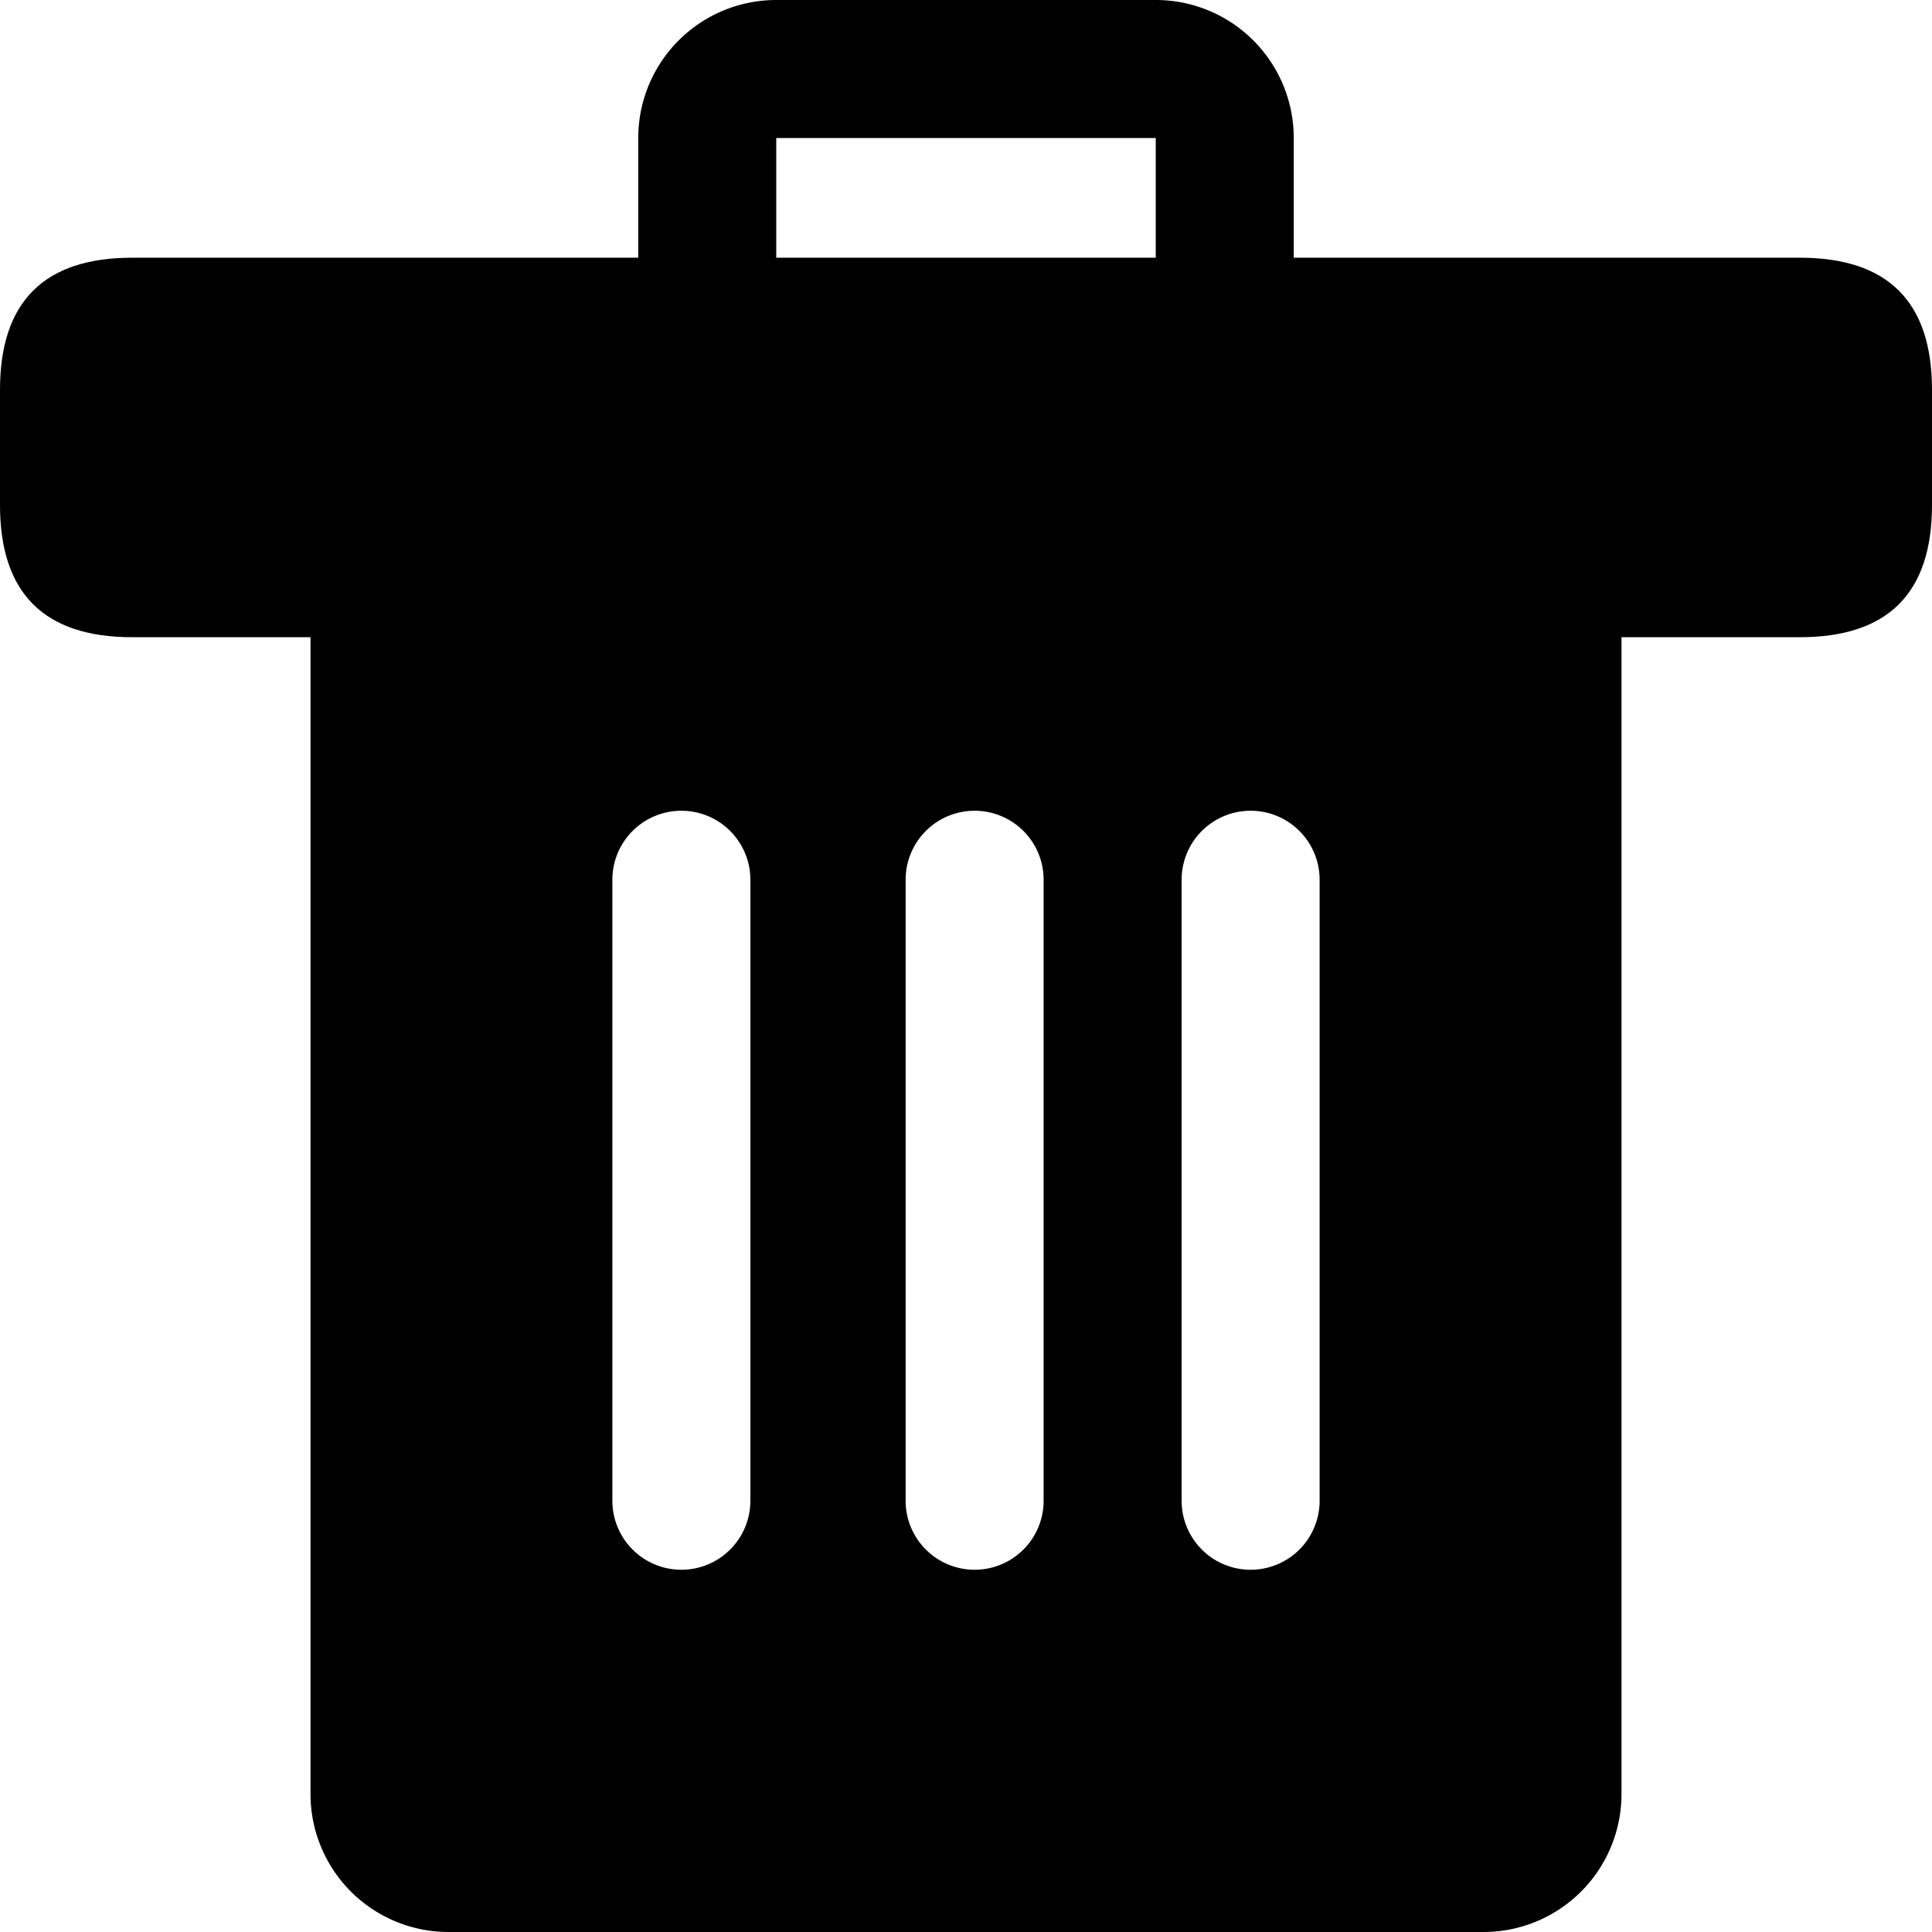 <?xml version="1.0" standalone="no"?><!DOCTYPE svg PUBLIC "-//W3C//DTD SVG 1.1//EN" "http://www.w3.org/Graphics/SVG/1.1/DTD/svg11.dtd"><svg t="1686119929103" class="icon" viewBox="0 0 1024 1024" version="1.1" xmlns="http://www.w3.org/2000/svg" p-id="18051" xmlns:xlink="http://www.w3.org/1999/xlink" width="200" height="200"><path d="M0 136.594m70.034 0l883.931 0q70.034 0 70.034 70.034l0 61.074q0 70.034-70.034 70.034l-883.931 0q-70.034 0-70.034-70.034l0-61.074q0-70.034 70.034-70.034Z" p-id="18052"></path><path d="M685.714 146.286h-73.143V73.143h-201.143v73.143h-73.143V73.143a73.143 73.143 0 0 1 73.143-73.143h201.143a73.143 73.143 0 0 1 73.143 73.143zM164.571 274.286v676.571a73.143 73.143 0 0 0 73.143 73.143h548.571a73.143 73.143 0 0 0 73.143-73.143V274.286z m233.143 521.143a36.571 36.571 0 0 1-73.143 0v-329.143a36.571 36.571 0 0 1 73.143 0z m155.429 0a36.571 36.571 0 0 1-73.143 0v-329.143a36.571 36.571 0 0 1 73.143 0z m146.286 0a36.571 36.571 0 0 1-73.143 0v-329.143a36.571 36.571 0 0 1 73.143 0z"  p-id="18053"></path></svg>